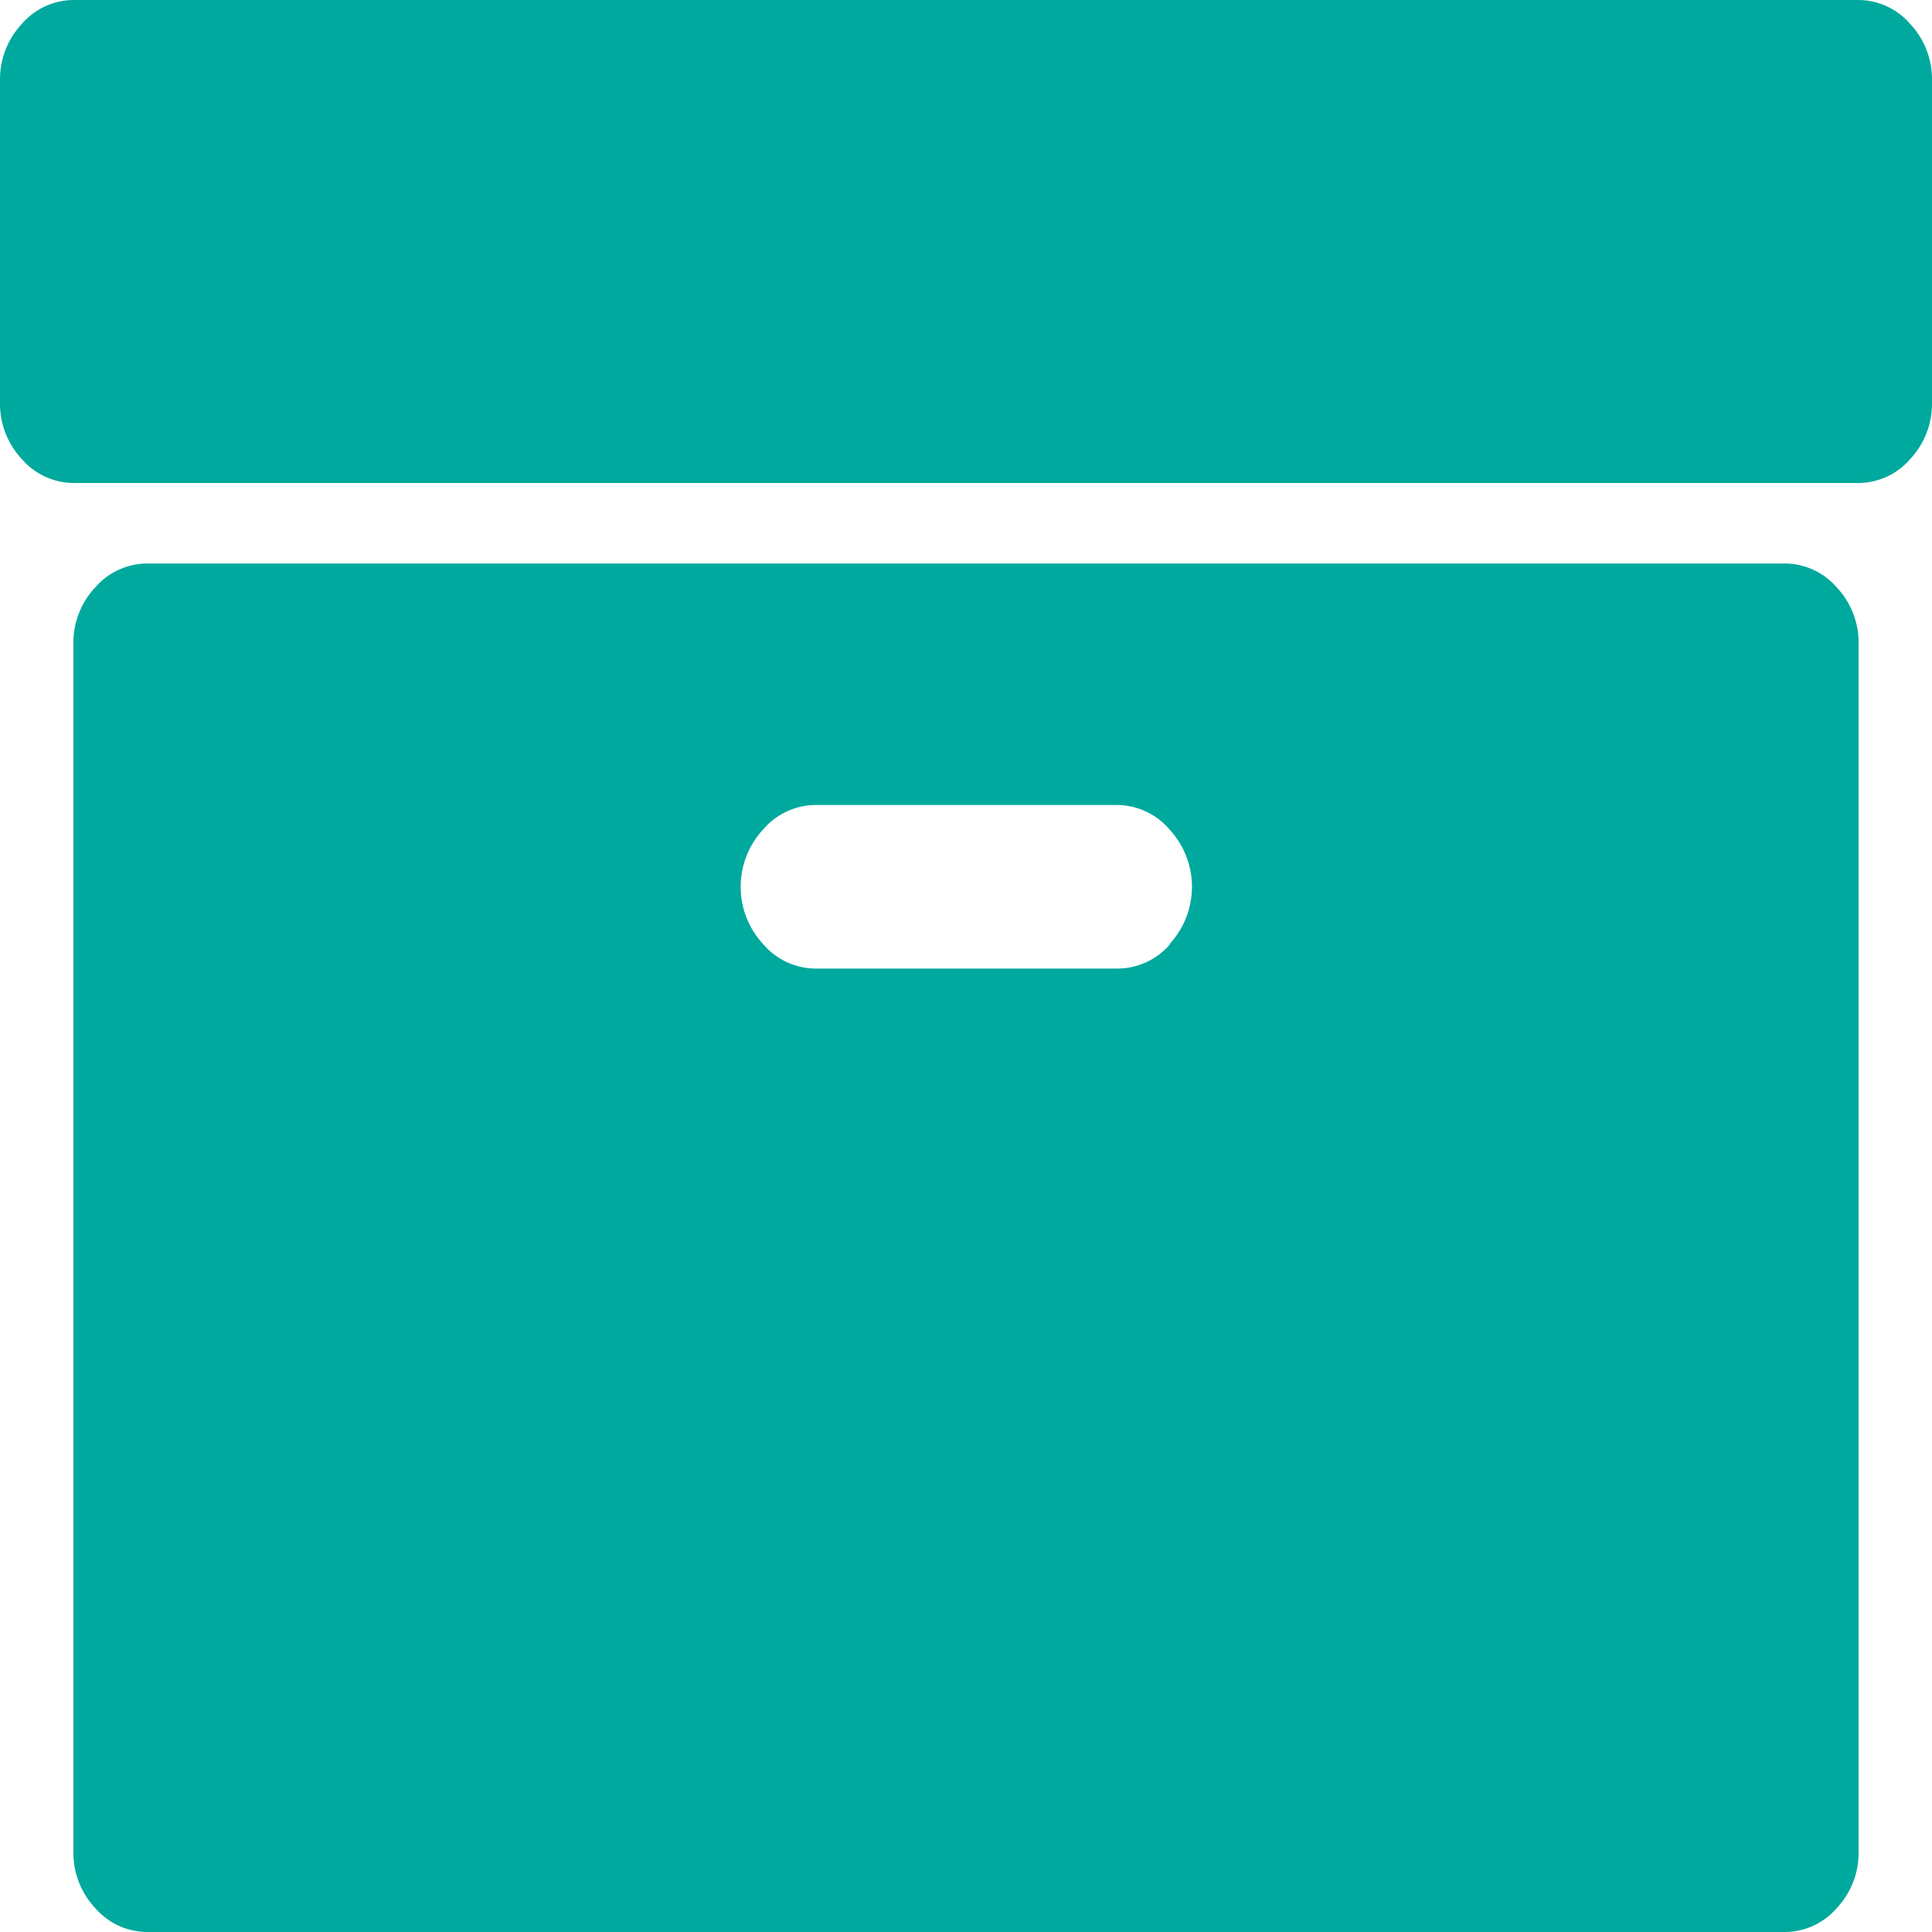 <?xml version="1.0" encoding="iso-8859-1"?>
<!-- Generator: Adobe Illustrator 16.0.0, SVG Export Plug-In . SVG Version: 6.00 Build 0)  -->
<!DOCTYPE svg PUBLIC "-//W3C//DTD SVG 1.1//EN" "http://www.w3.org/Graphics/SVG/1.1/DTD/svg11.dtd">
<svg version="1.1" id="Capa_1" xmlns="http://www.w3.org/2000/svg" xmlns:xlink="http://www.w3.org/1999/xlink" x="0px" y="0px"
	 width="30px" height="30px" viewBox="0 0 30 30" style="enable-background:new 0 0 30 30;" xml:space="preserve"
	>
<defs>
<style>.cls-1{fill:#00a99d;}
</style></defs>
<g id="Layer_2" data-name="Layer 2">
<path class="cls-1" d="M27.71,8.75H2.29a1.07,1.07,0,0,0-.81.37,1.25,1.25,0,0,0-.34.88V28.75a1.25,1.25,0,0,0,.34.88,1.07,1.07,0,0,0,.81.37H27.71a1.07,1.07,0,0,0,.81-.37,1.25,1.25,0,0,0,.34-.88V10a1.25,1.25,0,0,0-.34-.88A1.07,1.07,0,0,0,27.71,8.75Zm-9.54,5.91a1.08,1.08,0,0,1-.82.38H12.67a1.08,1.08,0,0,1-.82-.38,1.31,1.31,0,0,1,0-1.78,1.08,1.08,0,0,1,.82-.38h4.67a1.08,1.08,0,0,1,.82.38,1.31,1.31,0,0,1,0,1.78Z"/>
<path class="cls-1" d="M29.66.37A1.07,1.07,0,0,0,28.85,0H1.15A1.07,1.07,0,0,0,.34.37,1.26,1.26,0,0,0,0,1.25v5a1.26,1.26,0,0,0,.34.88,1.07,1.07,0,0,0,.81.37H28.85a1.07,1.07,0,0,0,.81-.37A1.26,1.26,0,0,0,30,6.26v-5A1.26,1.26,0,0,0,29.66.37Z"/>
</g>
</svg>